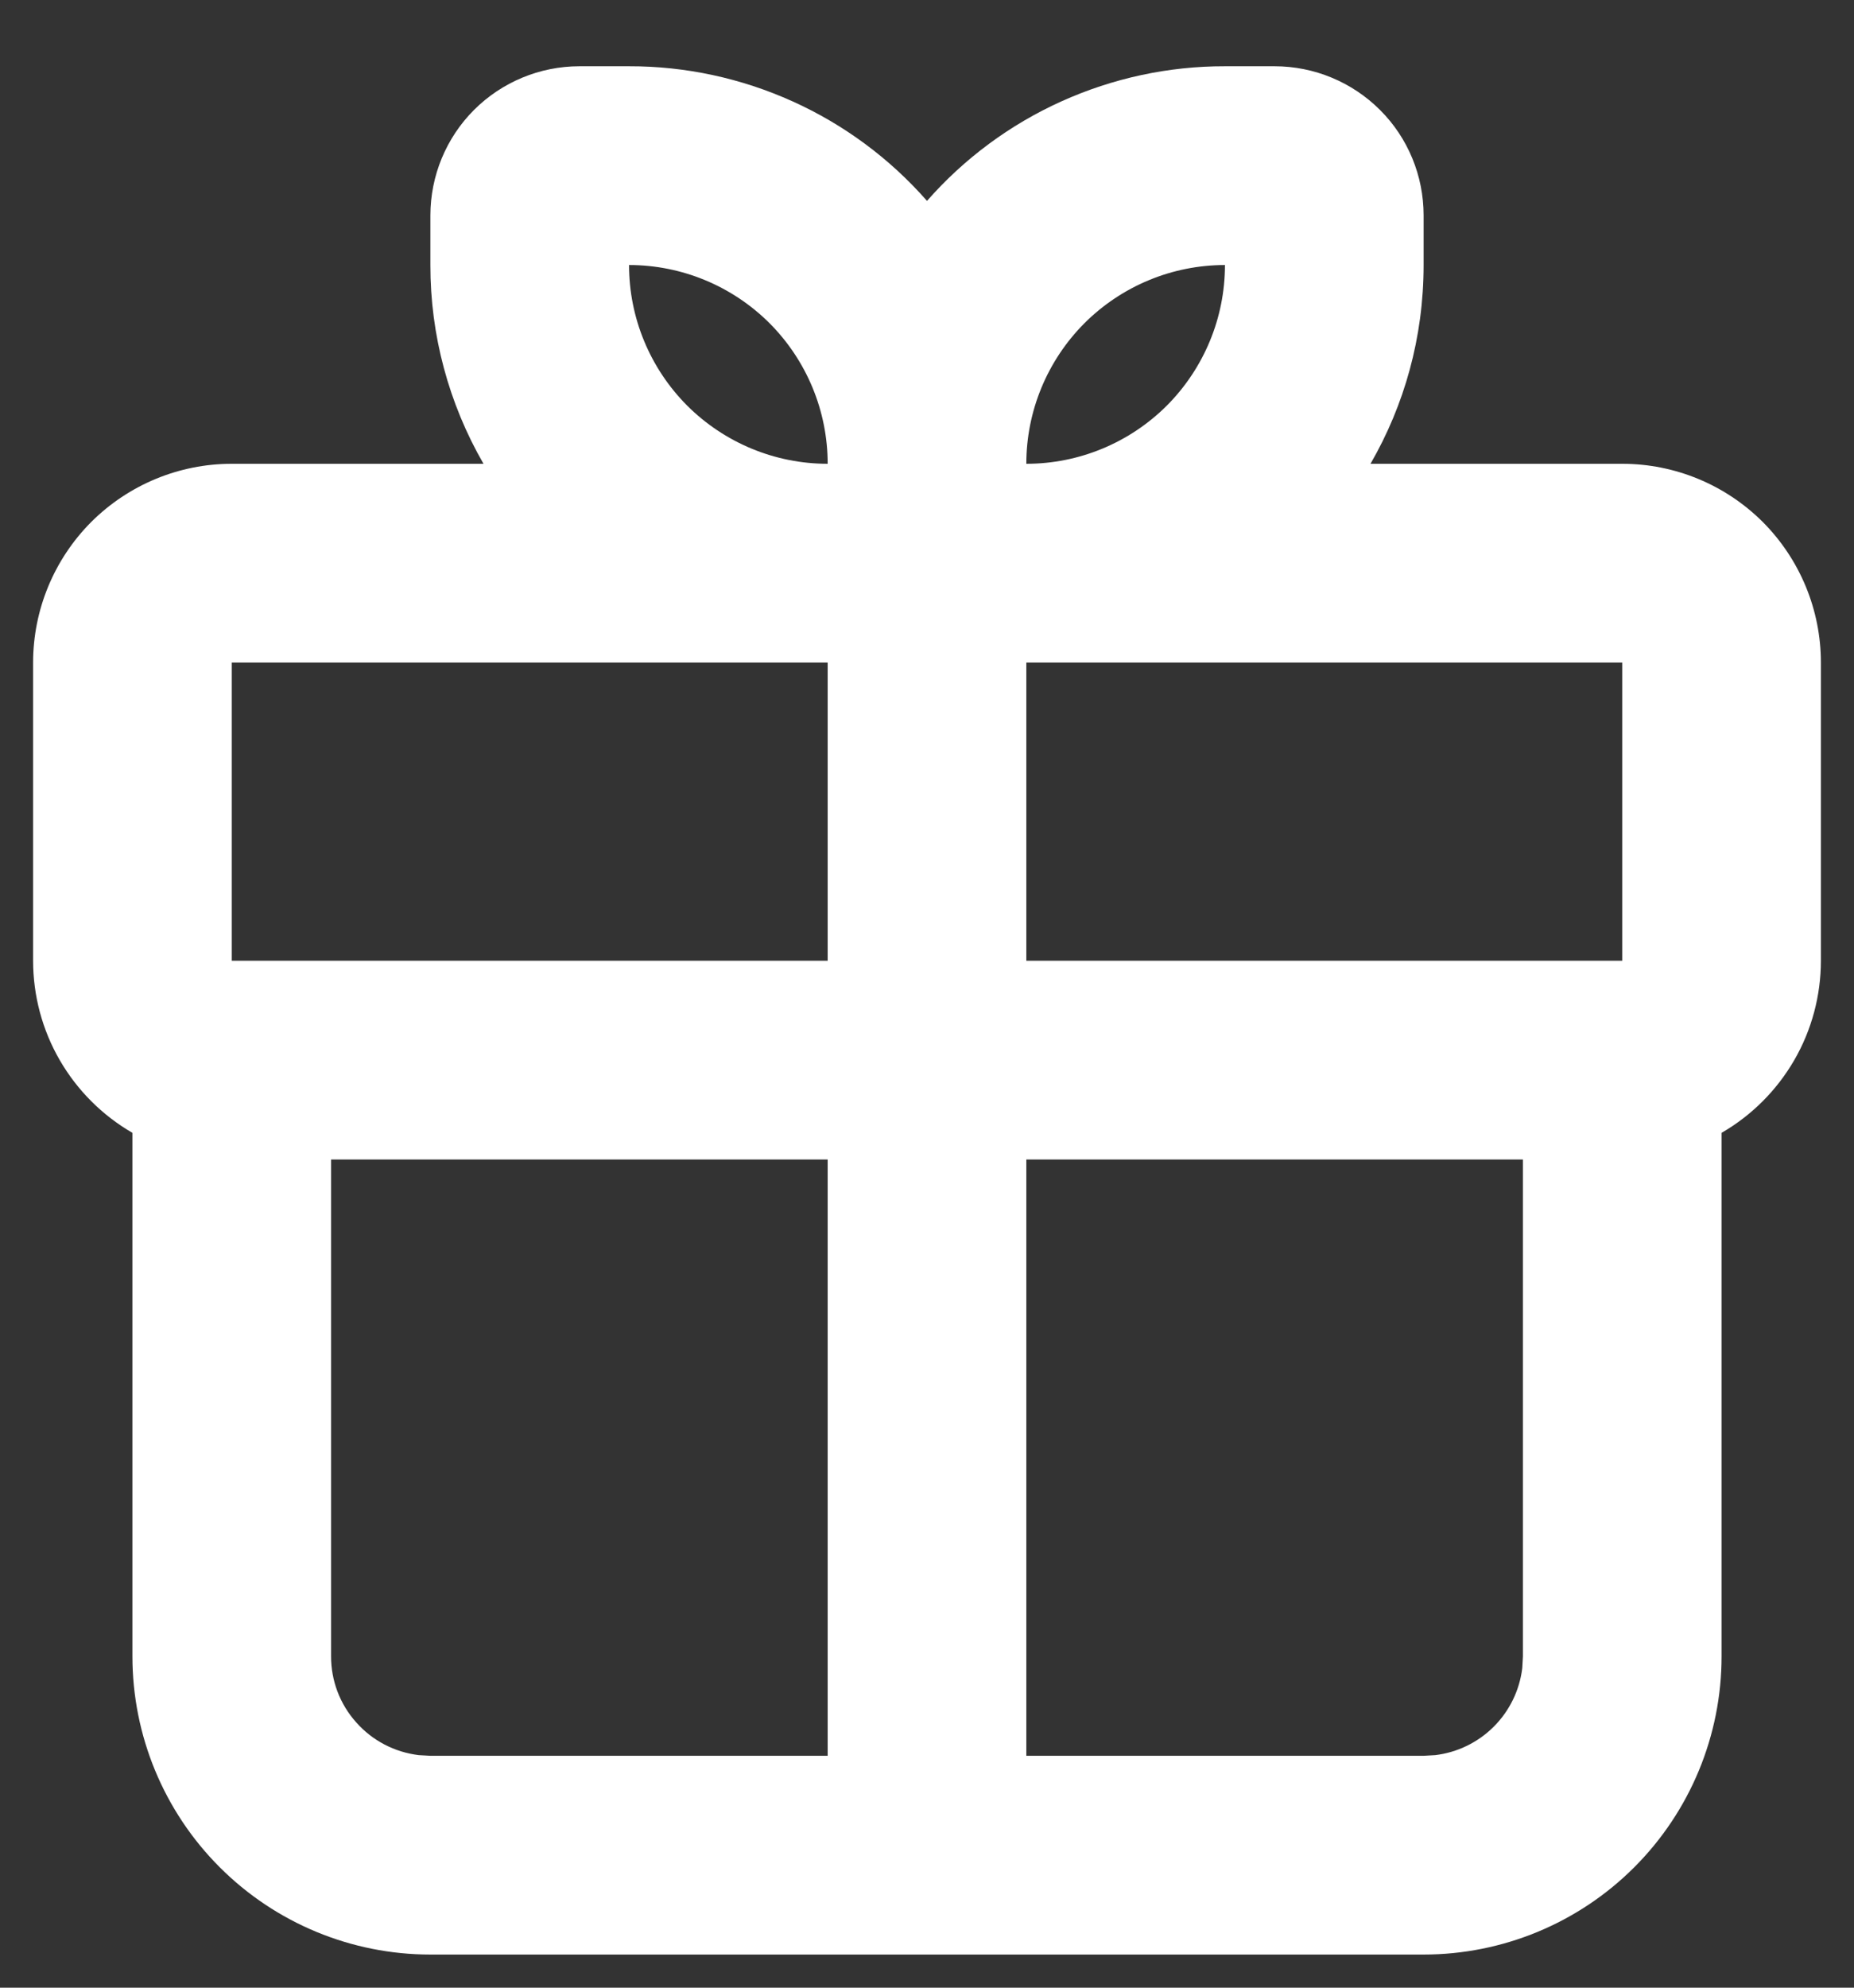 <svg width="14" height="15" viewBox="0 0 14 15" fill="none" xmlns="http://www.w3.org/2000/svg">
<rect x="0" y="0" width="14" height="15" fill="#333333" stroke="none"/>
<path fill-rule="evenodd" clip-rule="evenodd" d="M4.75 0.5C5.176 0.499 5.597 0.59 5.985 0.765C6.373 0.94 6.719 1.196 7 1.516C7.281 1.196 7.627 0.94 8.015 0.765C8.403 0.59 8.824 0.499 9.25 0.5H9.625C9.923 0.5 10.21 0.619 10.421 0.83C10.632 1.04 10.75 1.327 10.75 1.625V2C10.75 2.547 10.604 3.059 10.349 3.5H12.25C12.648 3.5 13.029 3.658 13.311 3.939C13.592 4.221 13.75 4.602 13.75 5V7.25C13.75 7.513 13.681 7.772 13.549 8C13.417 8.228 13.228 8.417 13 8.549V12.5C13 13.097 12.763 13.669 12.341 14.091C11.919 14.513 11.347 14.75 10.75 14.75H3.25C2.653 14.75 2.081 14.513 1.659 14.091C1.237 13.669 1 13.097 1 12.5V8.549C0.772 8.417 0.583 8.228 0.451 8C0.319 7.772 0.25 7.513 0.25 7.25V5C0.25 4.602 0.408 4.221 0.689 3.939C0.971 3.658 1.352 3.5 1.75 3.5H3.651C3.388 3.044 3.249 2.527 3.25 2V1.625C3.25 1.327 3.369 1.04 3.579 0.83C3.79 0.619 4.077 0.5 4.375 0.5H4.75ZM11.5 8.75H7.75V13.25H10.75L10.838 13.245C11.005 13.225 11.161 13.149 11.28 13.03C11.399 12.911 11.475 12.755 11.495 12.588L11.5 12.5V8.75ZM6.25 8.75H2.5V12.5C2.5 12.684 2.567 12.861 2.69 12.998C2.812 13.136 2.98 13.223 3.162 13.245L3.25 13.25H6.25V8.75ZM12.25 5H7.75V7.25H12.25V5ZM6.25 5H1.75V7.25H6.25V5ZM4.75 2C4.75 2.398 4.908 2.779 5.189 3.061C5.471 3.342 5.852 3.5 6.25 3.5C6.25 3.102 6.092 2.721 5.811 2.439C5.529 2.158 5.148 2 4.75 2ZM9.25 2C8.852 2 8.471 2.158 8.189 2.439C7.908 2.721 7.75 3.102 7.75 3.5C8.148 3.5 8.529 3.342 8.811 3.061C9.092 2.779 9.25 2.398 9.25 2Z" fill="white"/>
</svg>
